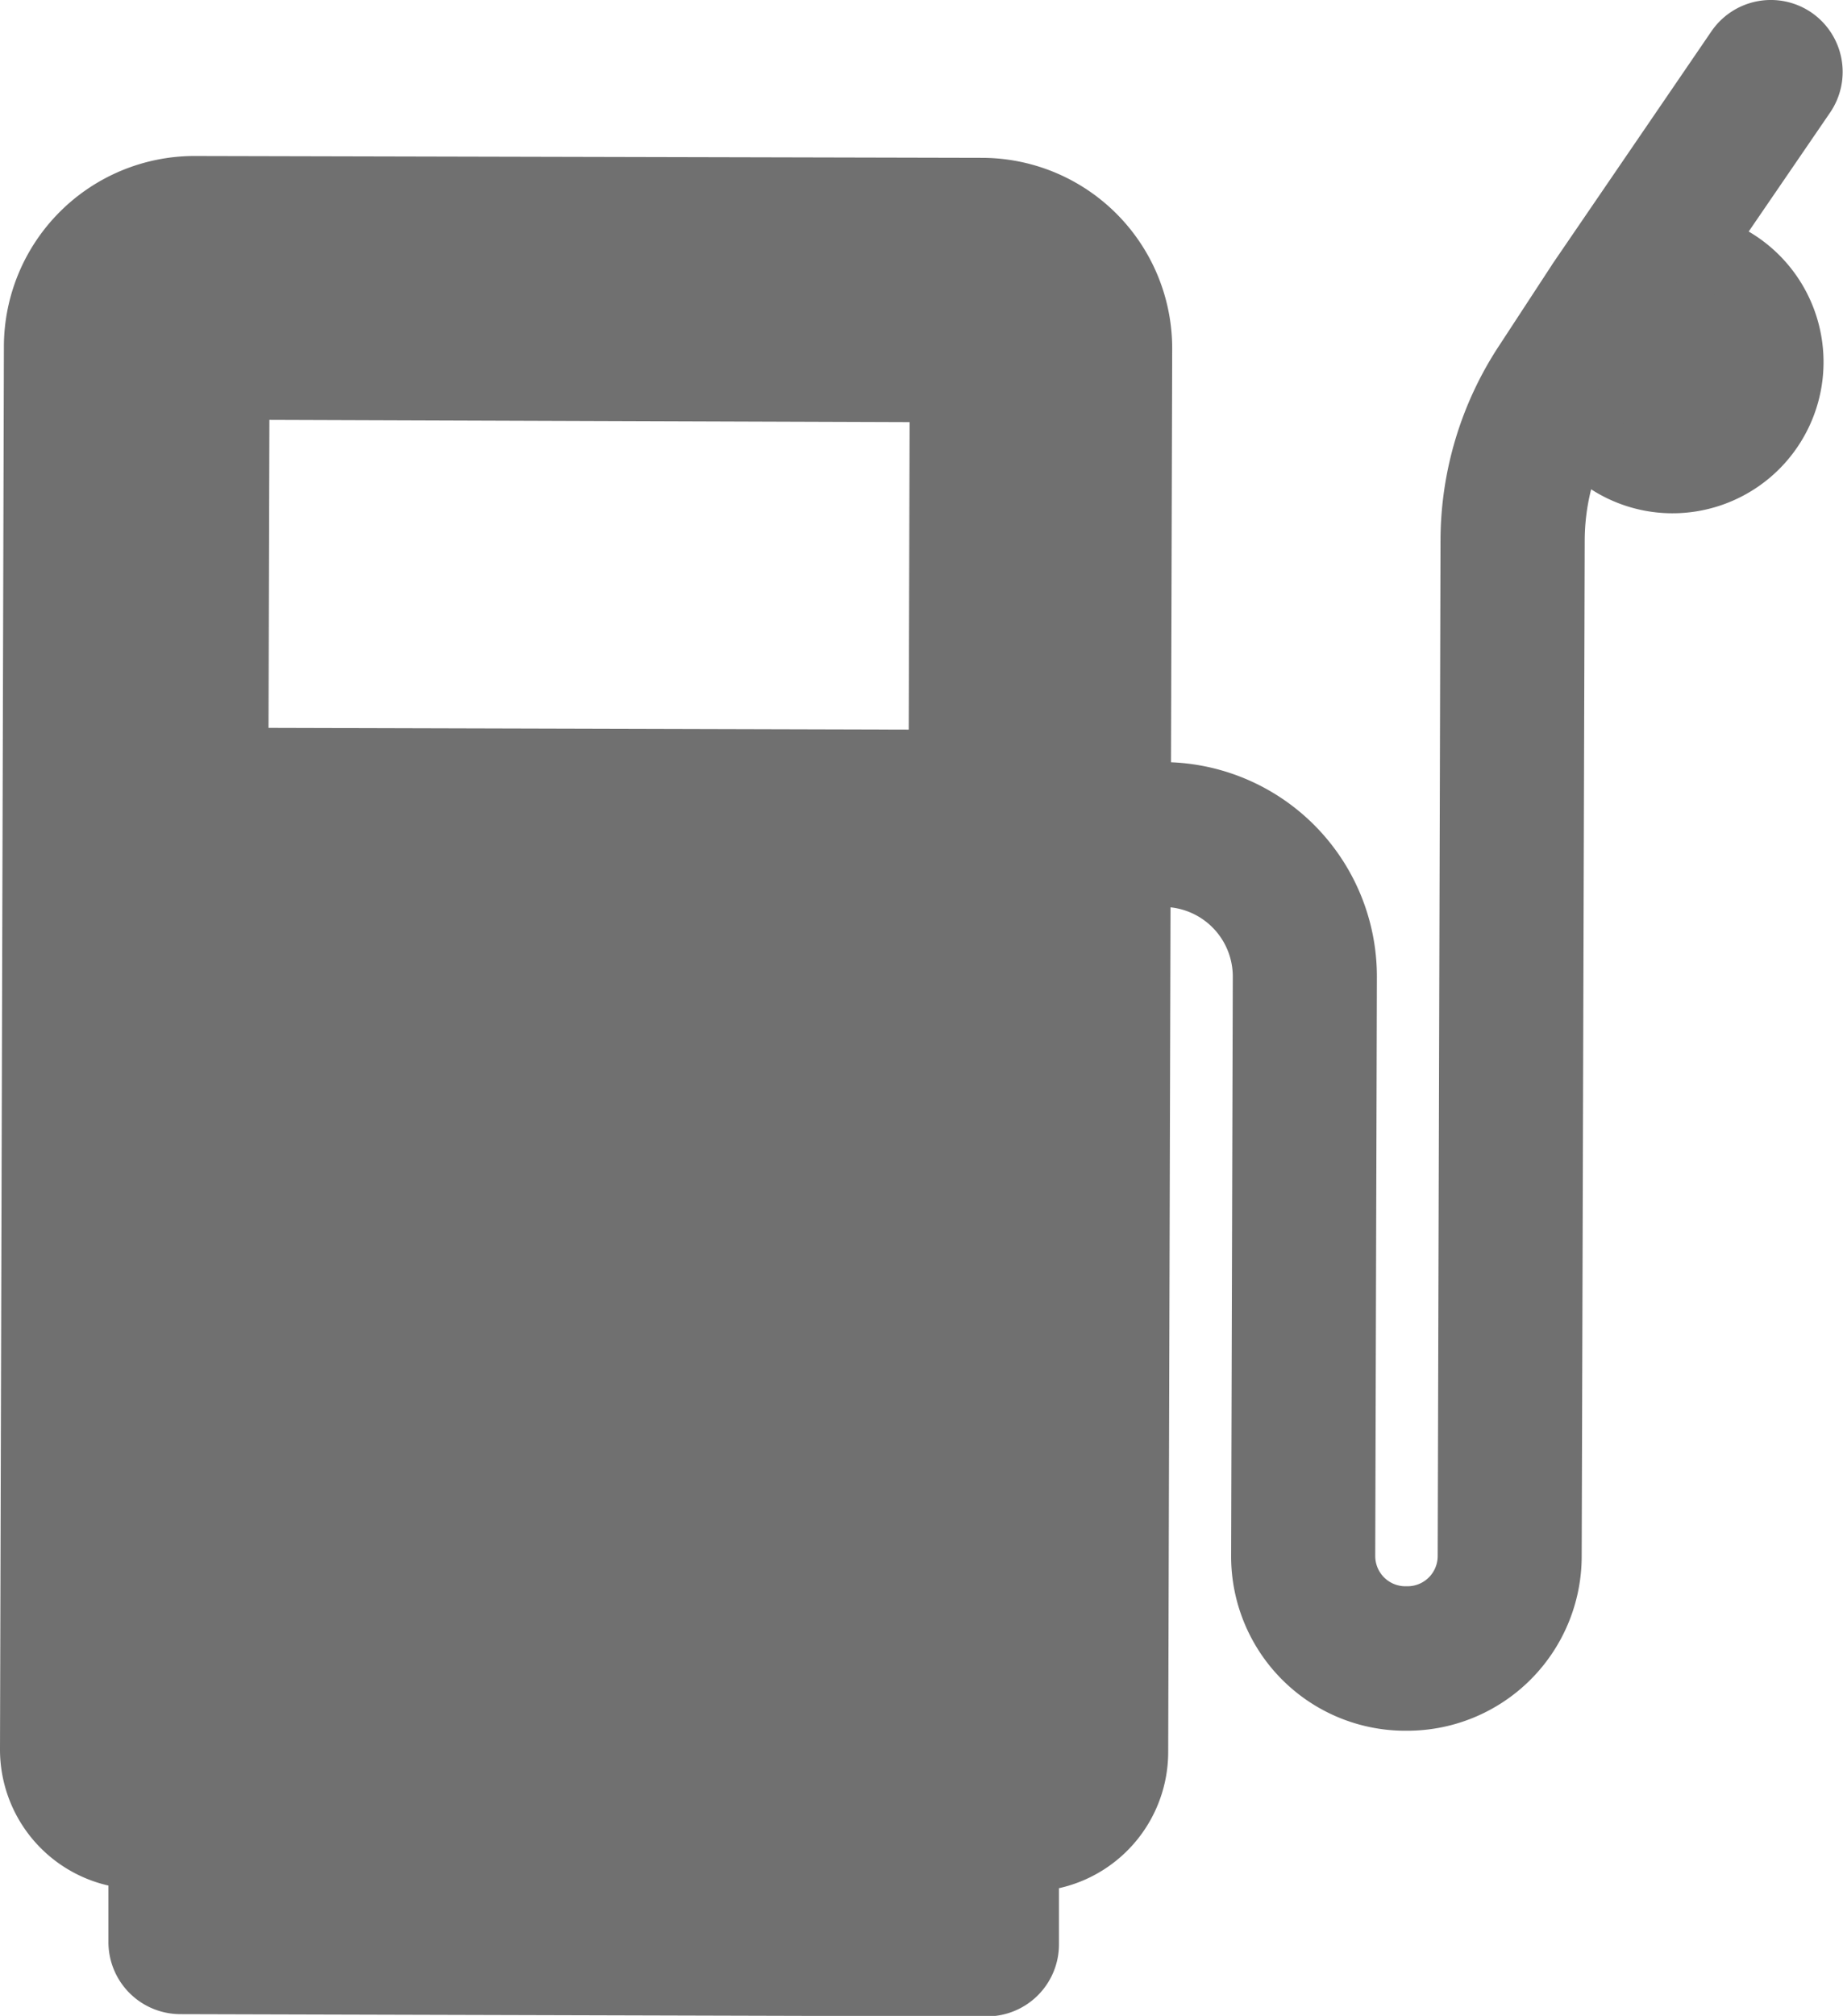 <svg height="20.678" viewBox="0 0 18.916 20.678" width="18.916" xmlns="http://www.w3.org/2000/svg">
  <g id="fuel" transform="translate(-8.935 0)">
    <path
      d="M27.529.13A.739.739,0,0,0,26.5.322L24.869,2.708l-.008.013-.541.827a3.643,3.643,0,0,0-.6,1.99l-.029,10.424a.31.31,0,0,1-.31.309h-.022a.31.31,0,0,1-.309-.311l.017-5.941a2.2,2.2,0,0,0-2.113-2.2l.012-4.24a1.955,1.955,0,0,0-1.95-1.96L10.93,1.6a1.958,1.958,0,0,0-1.955,1.95l-.04,14.391a1.431,1.431,0,0,0,1.113,1.4l0,.578a.739.739,0,0,0,.737.741l8.28.023h0a.739.739,0,0,0,.739-.737l0-.578a1.432,1.432,0,0,0,1.121-1.391l.024-8.67a.714.714,0,0,1,.639.712l-.017,5.941a1.788,1.788,0,0,0,1.784,1.793h.026a1.791,1.791,0,0,0,1.788-1.783L25.2,5.541a2.171,2.171,0,0,1,.066-.522,1.542,1.542,0,0,0,.831.246h0a1.551,1.551,0,0,0,.786-2.89l.834-1.218A.739.739,0,0,0,27.529.13Zm-9.258,4.2-.009,3.154-6.571-.018L11.7,4.307Z"
      data-name="Path 1597"
      fill="#707070"
      id="Path_1597" transform="translate(0)"/>
    <circle cx="0.813" cy="0.813" data-name="Ellipse 630" fill="#707070" id="Ellipse_630" r="0.813"
            transform="translate(25.289 2.899)"/>
  </g>
</svg>
